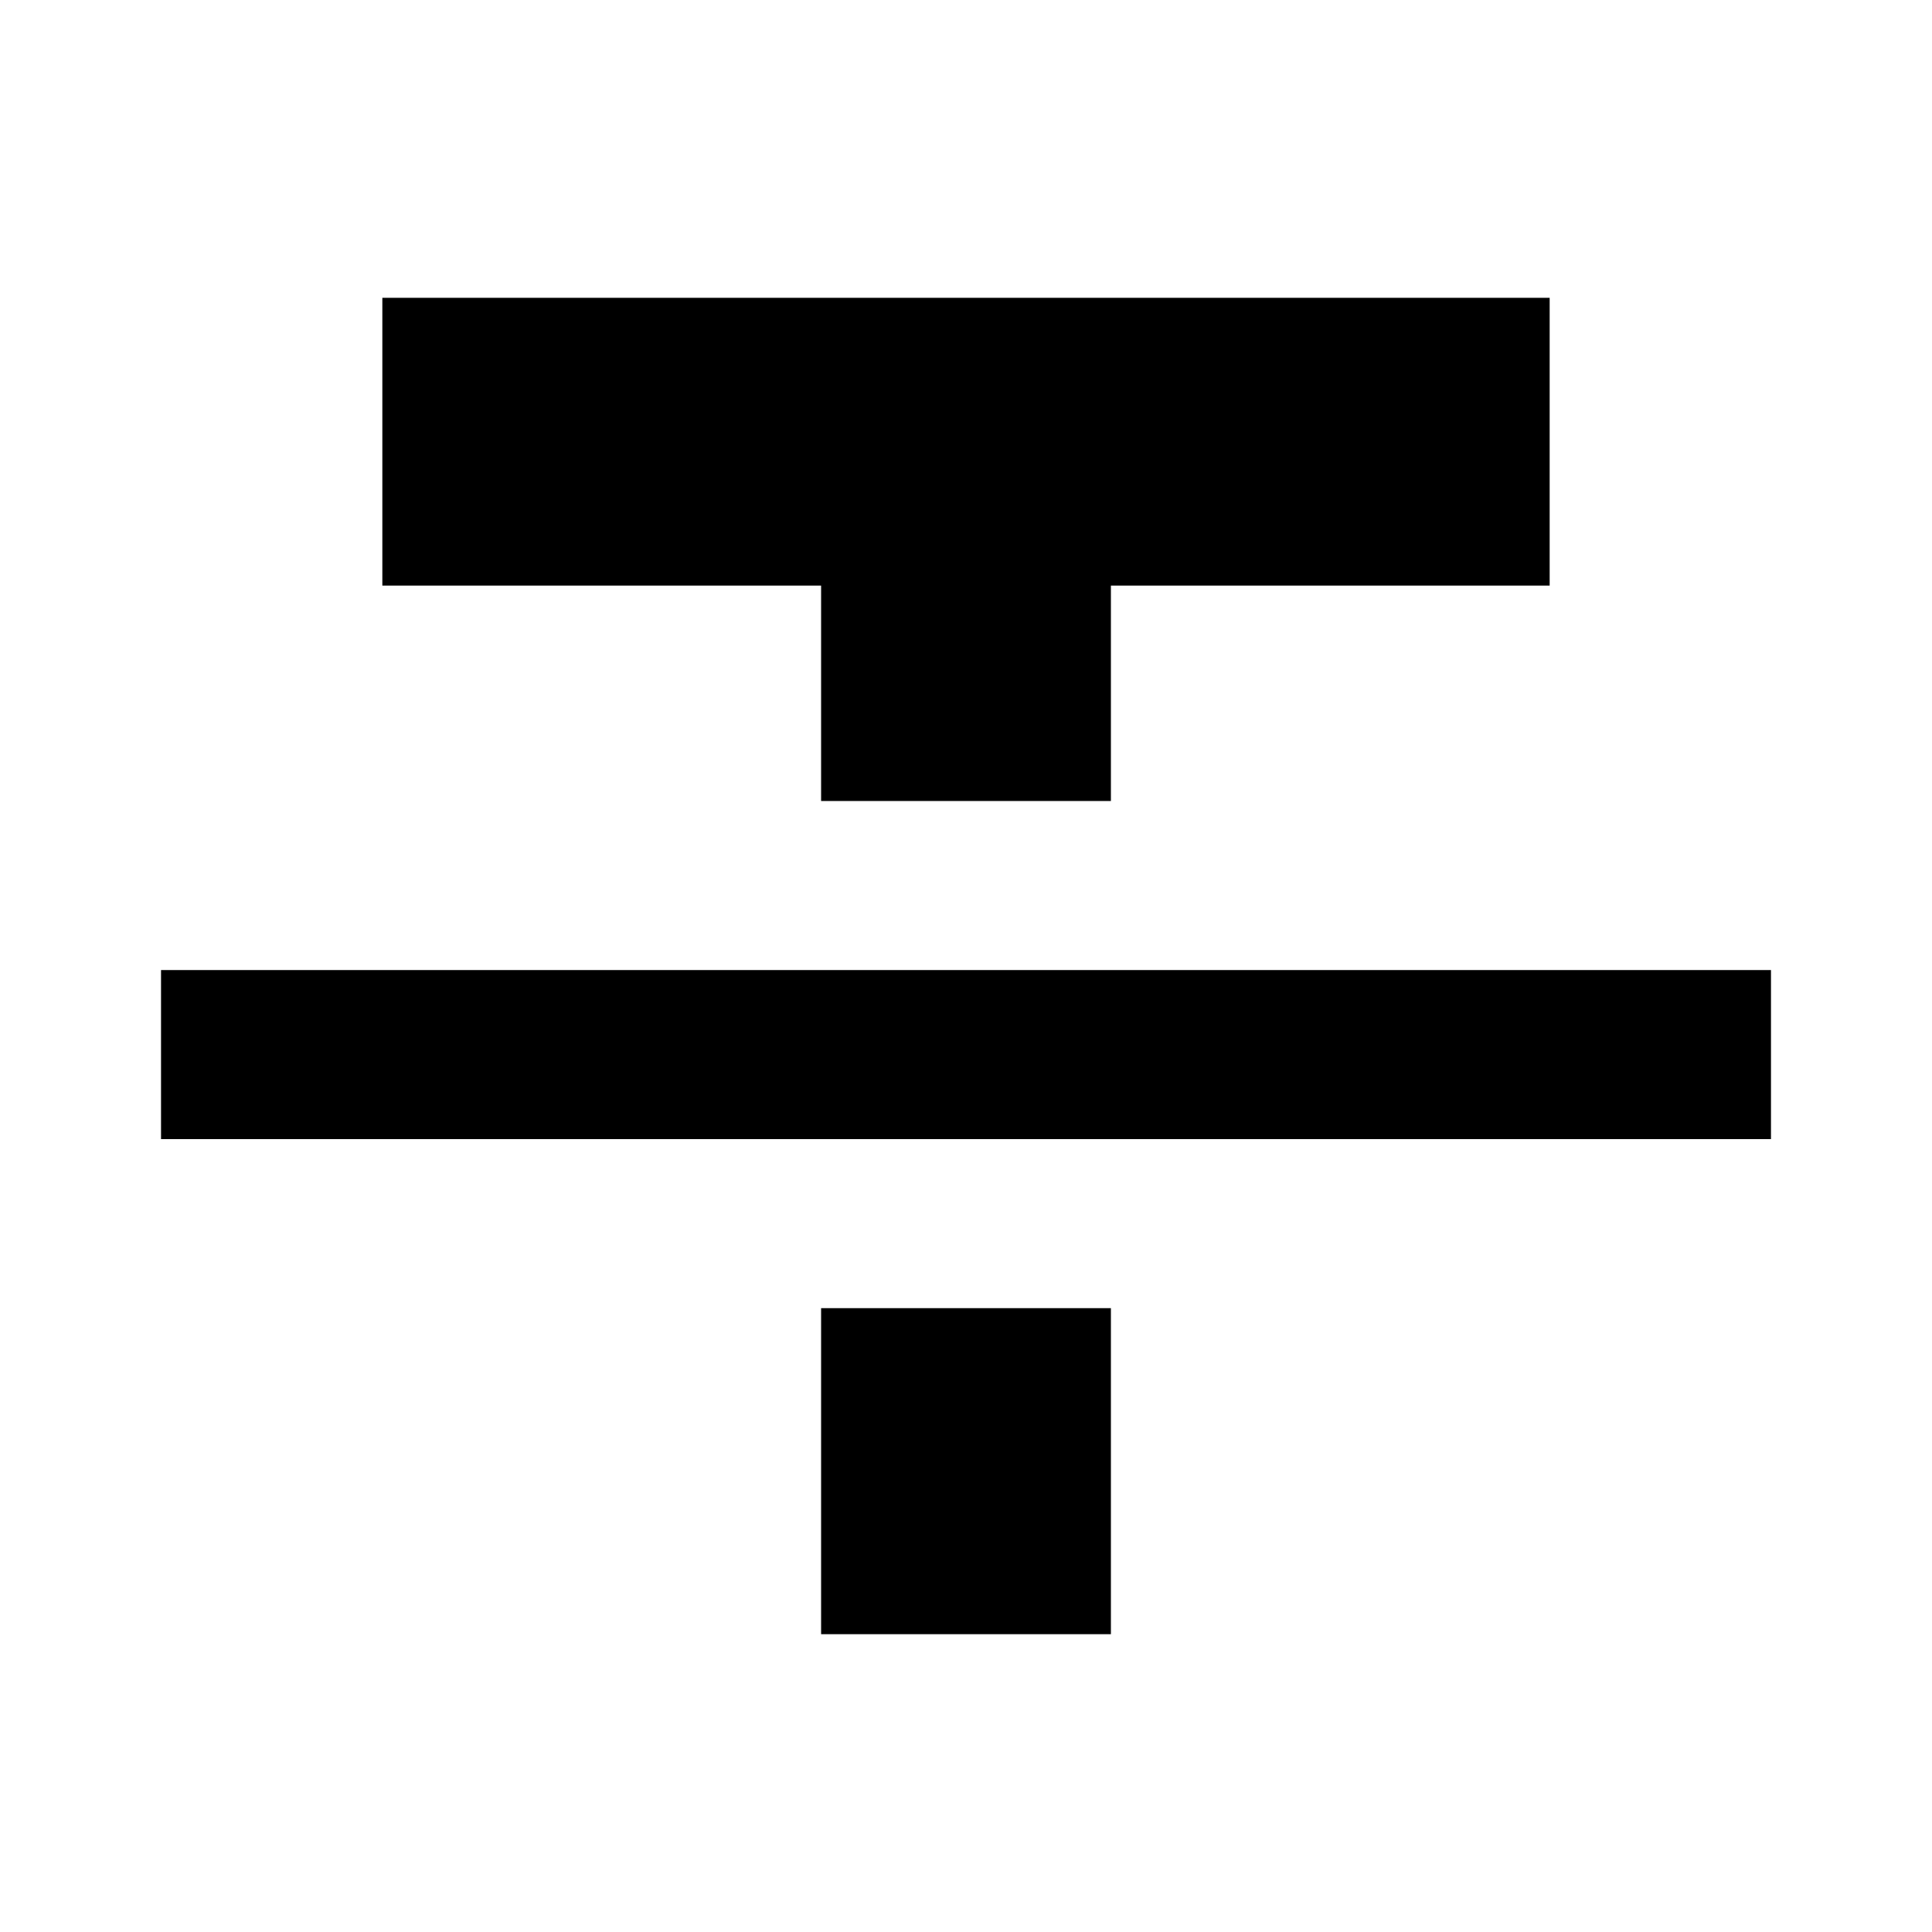 <svg xmlns="http://www.w3.org/2000/svg" height="20" width="20"><path d="M1.667 11.792V10.042H18.333V11.792ZM8.5 8.292V6.062H3.958V3.083H16.042V6.062H11.5V8.292ZM8.5 16.917V13.542H11.5V16.917Z"/></svg>